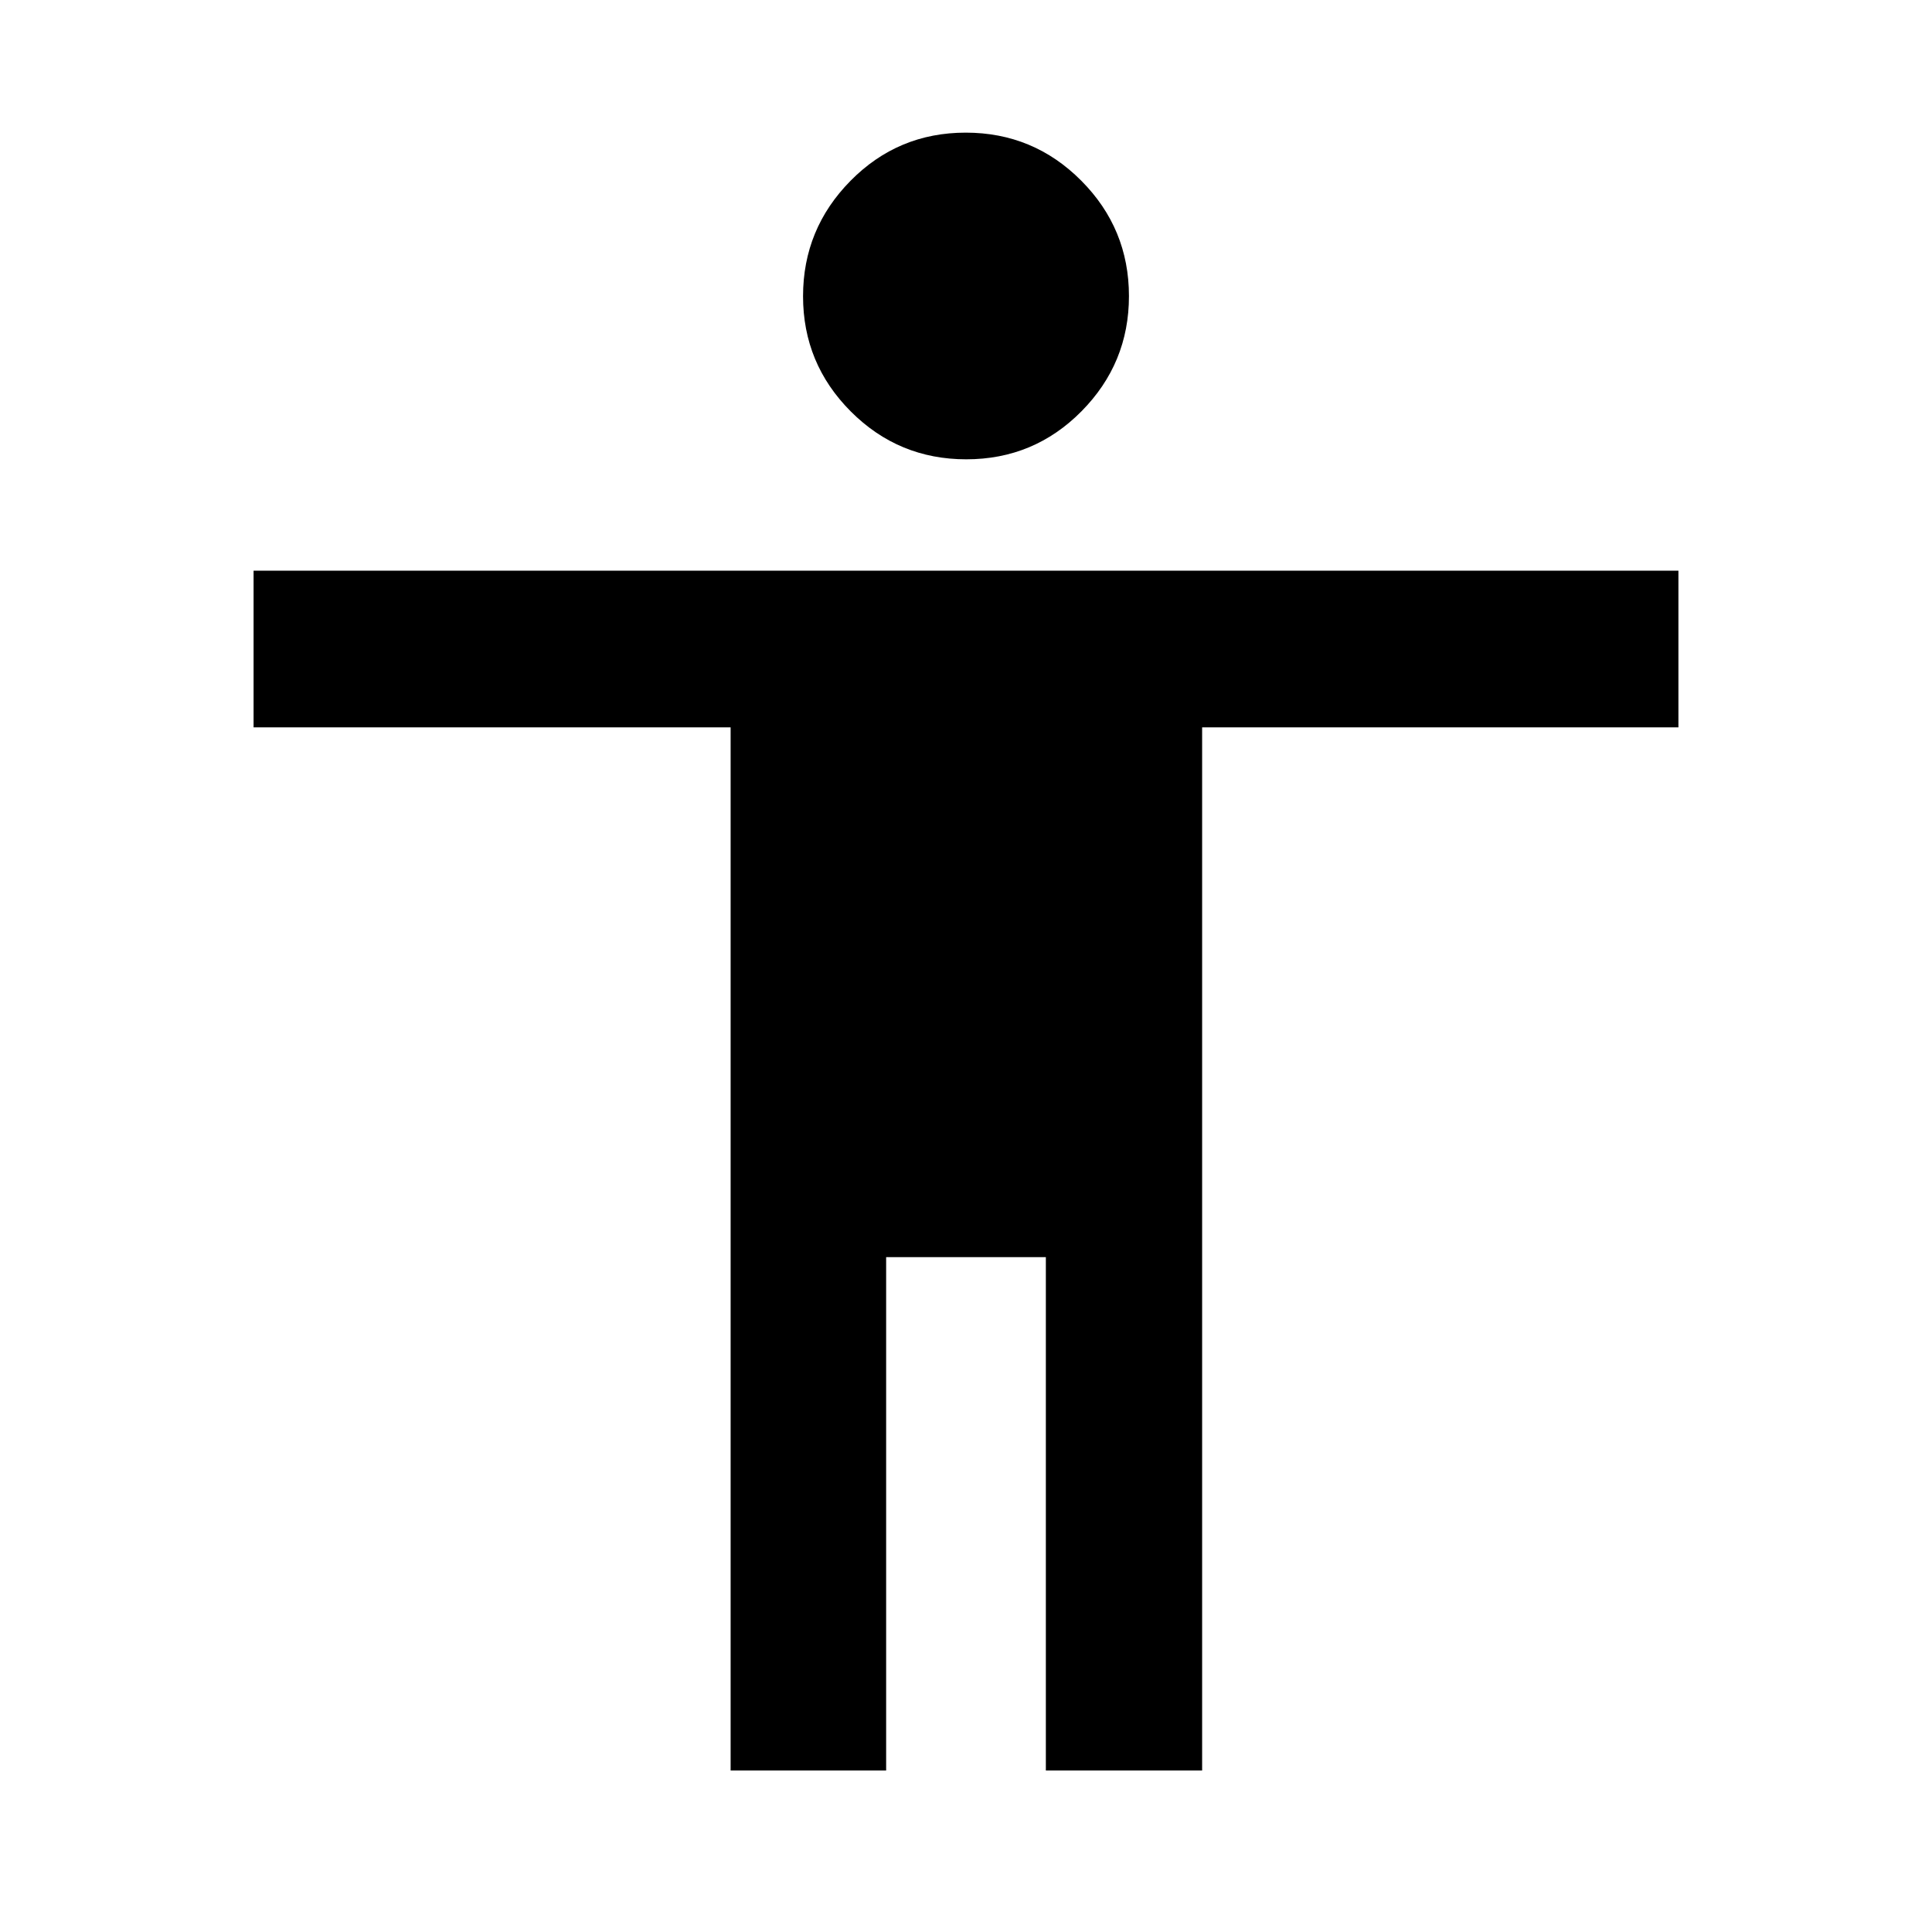 <svg xmlns="http://www.w3.org/2000/svg" height="40" viewBox="0 -960 960 960" width="40"><path d="M480.13-731.77q-33.64 0-57.37-23.77-23.73-23.78-23.73-57.25 0-33.46 23.6-57.38t57.24-23.92q33.64 0 57.37 23.84 23.73 23.83 23.73 57.38 0 33.4-23.6 57.25t-57.24 23.85ZM363.04-80.25v-518.34H126v-77.84h708v77.84H597.33v518.34h-77.65v-255.08h-79.36v255.08h-77.28Z"/></svg>